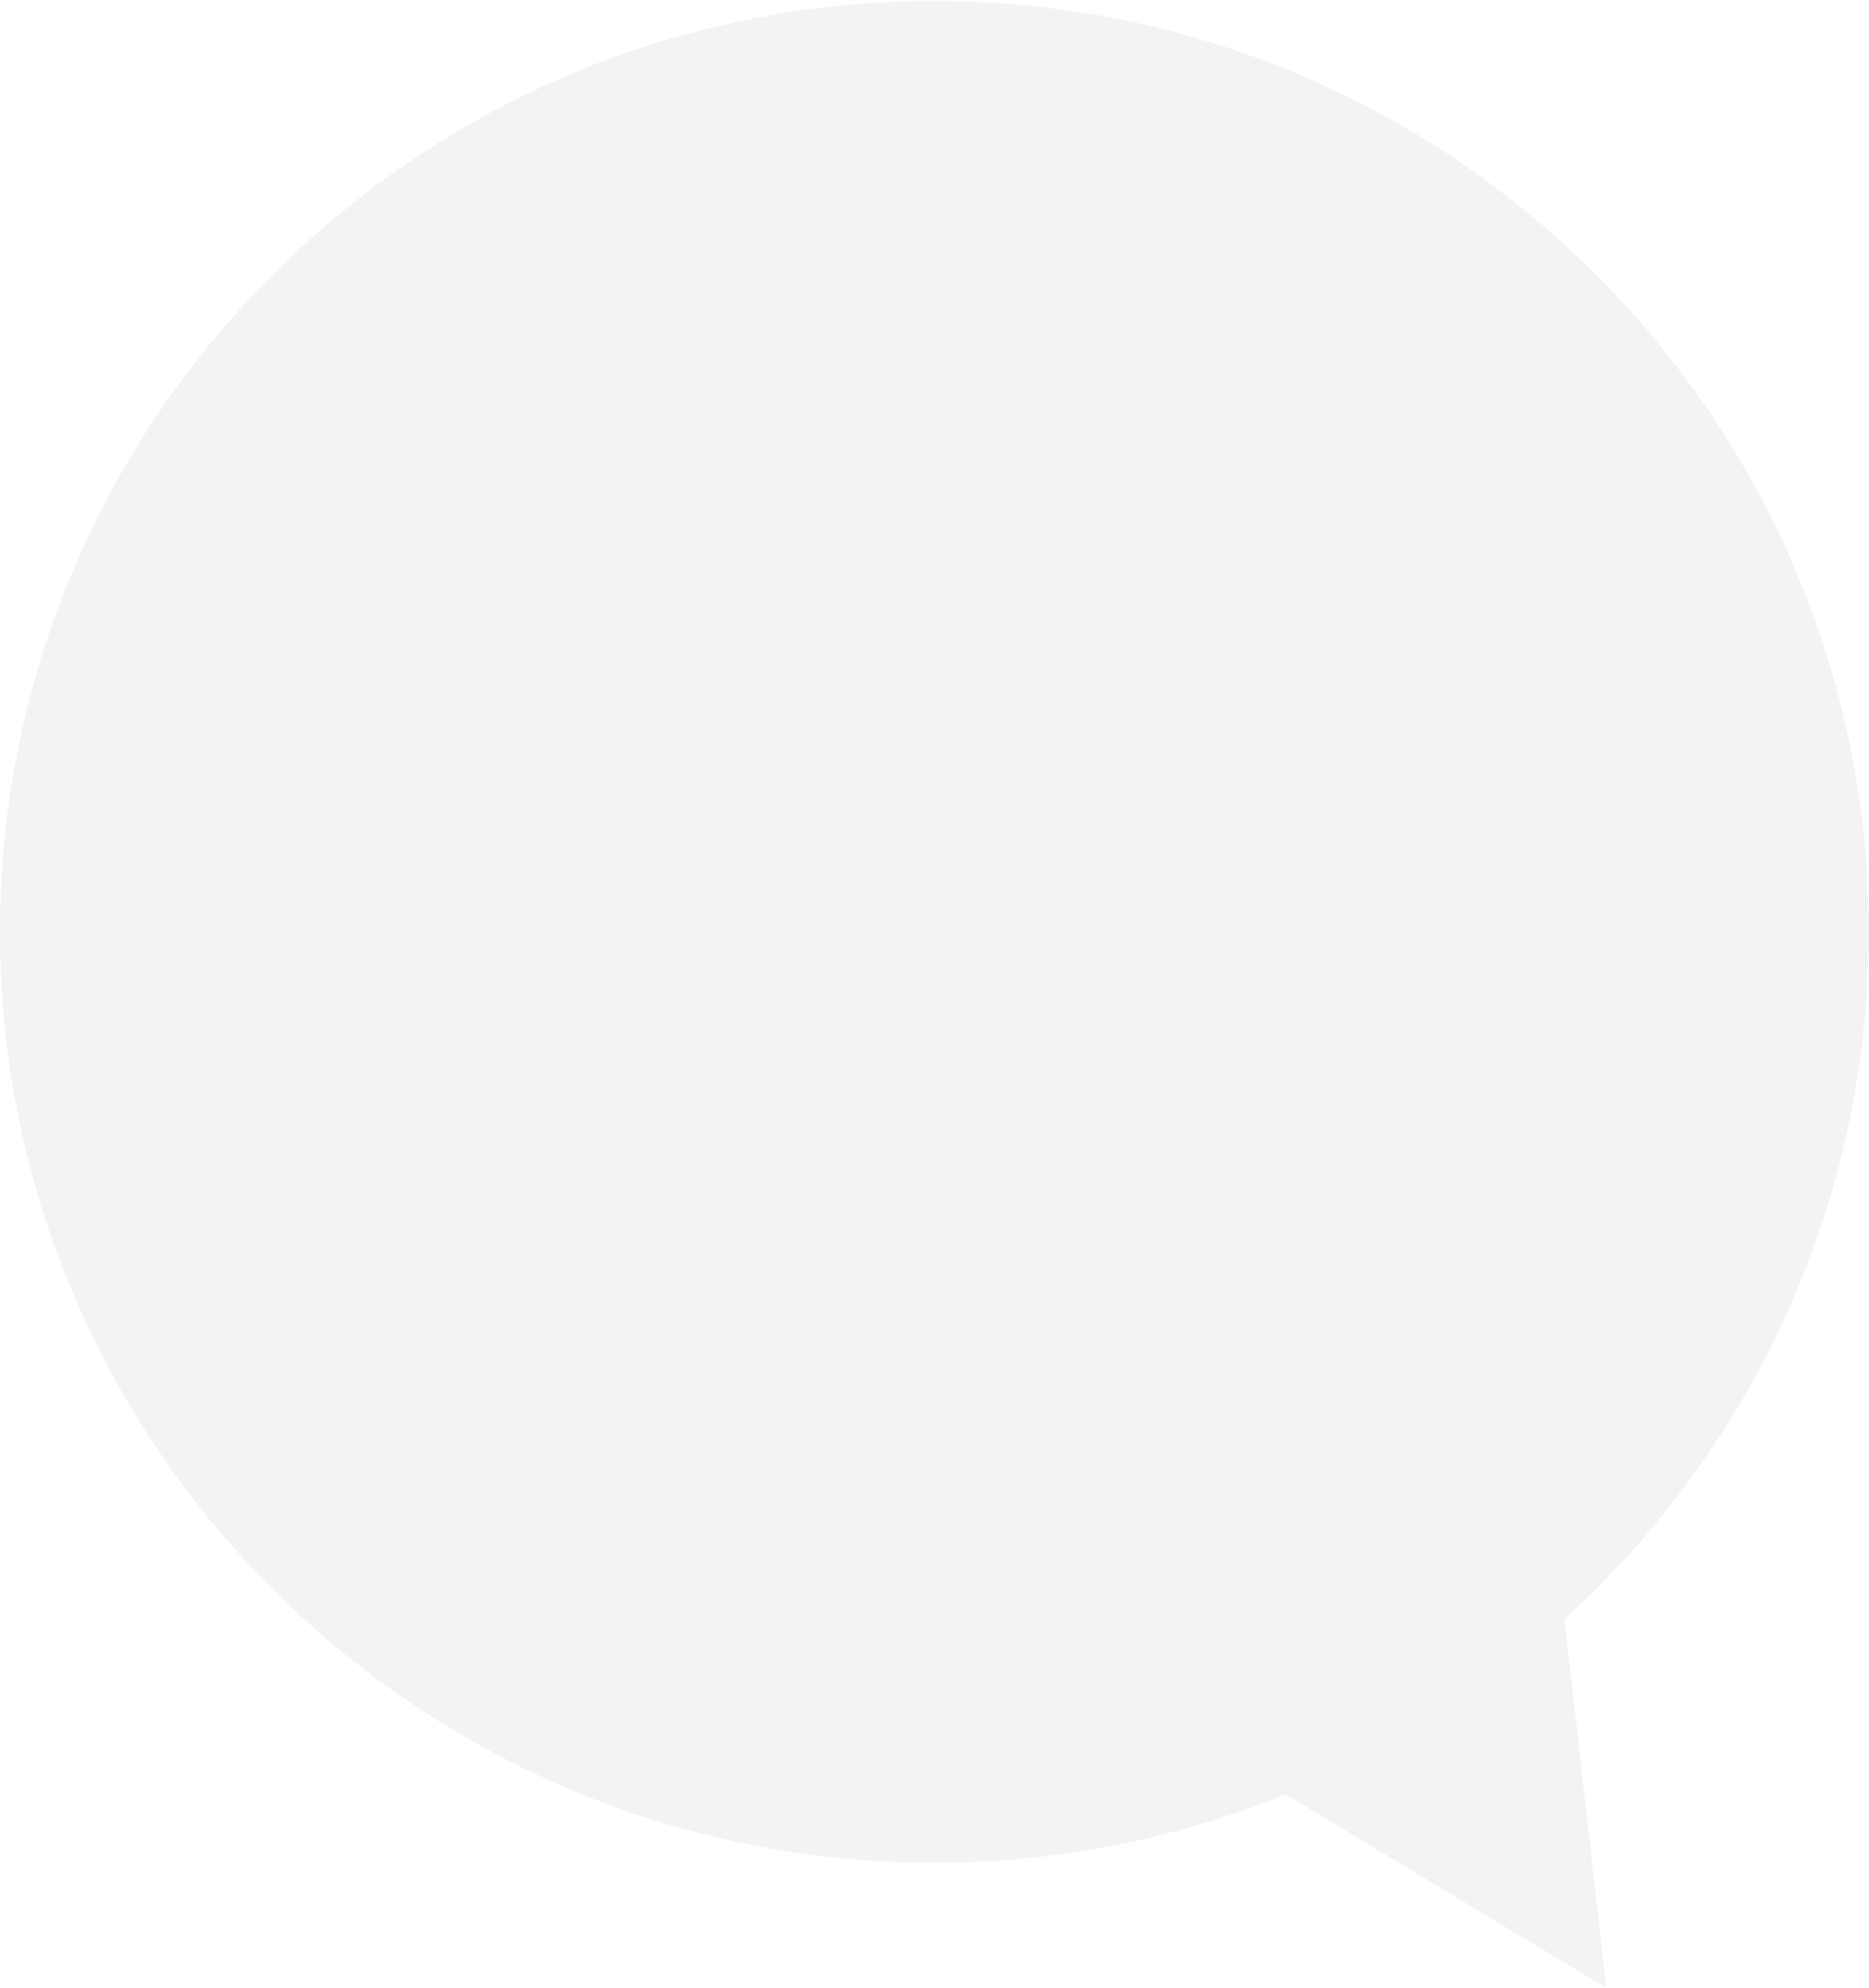 <svg width="690" height="734" viewBox="0 0 690 734" fill="none" xmlns="http://www.w3.org/2000/svg">
<path d="M577.616 597.671C646.61 534.835 689.89 444.482 689.89 344.008C689.89 154.235 535.447 0.36 344.972 0.36C154.497 0.36 9.15527e-05 154.235 9.15527e-05 344.008C9.15527e-05 533.781 154.444 687.655 344.919 687.655C390.844 687.655 434.601 678.641 474.653 662.405L593.012 733.834L577.563 597.671H577.616Z" fill="black" fill-opacity="0.05"/>
</svg>
